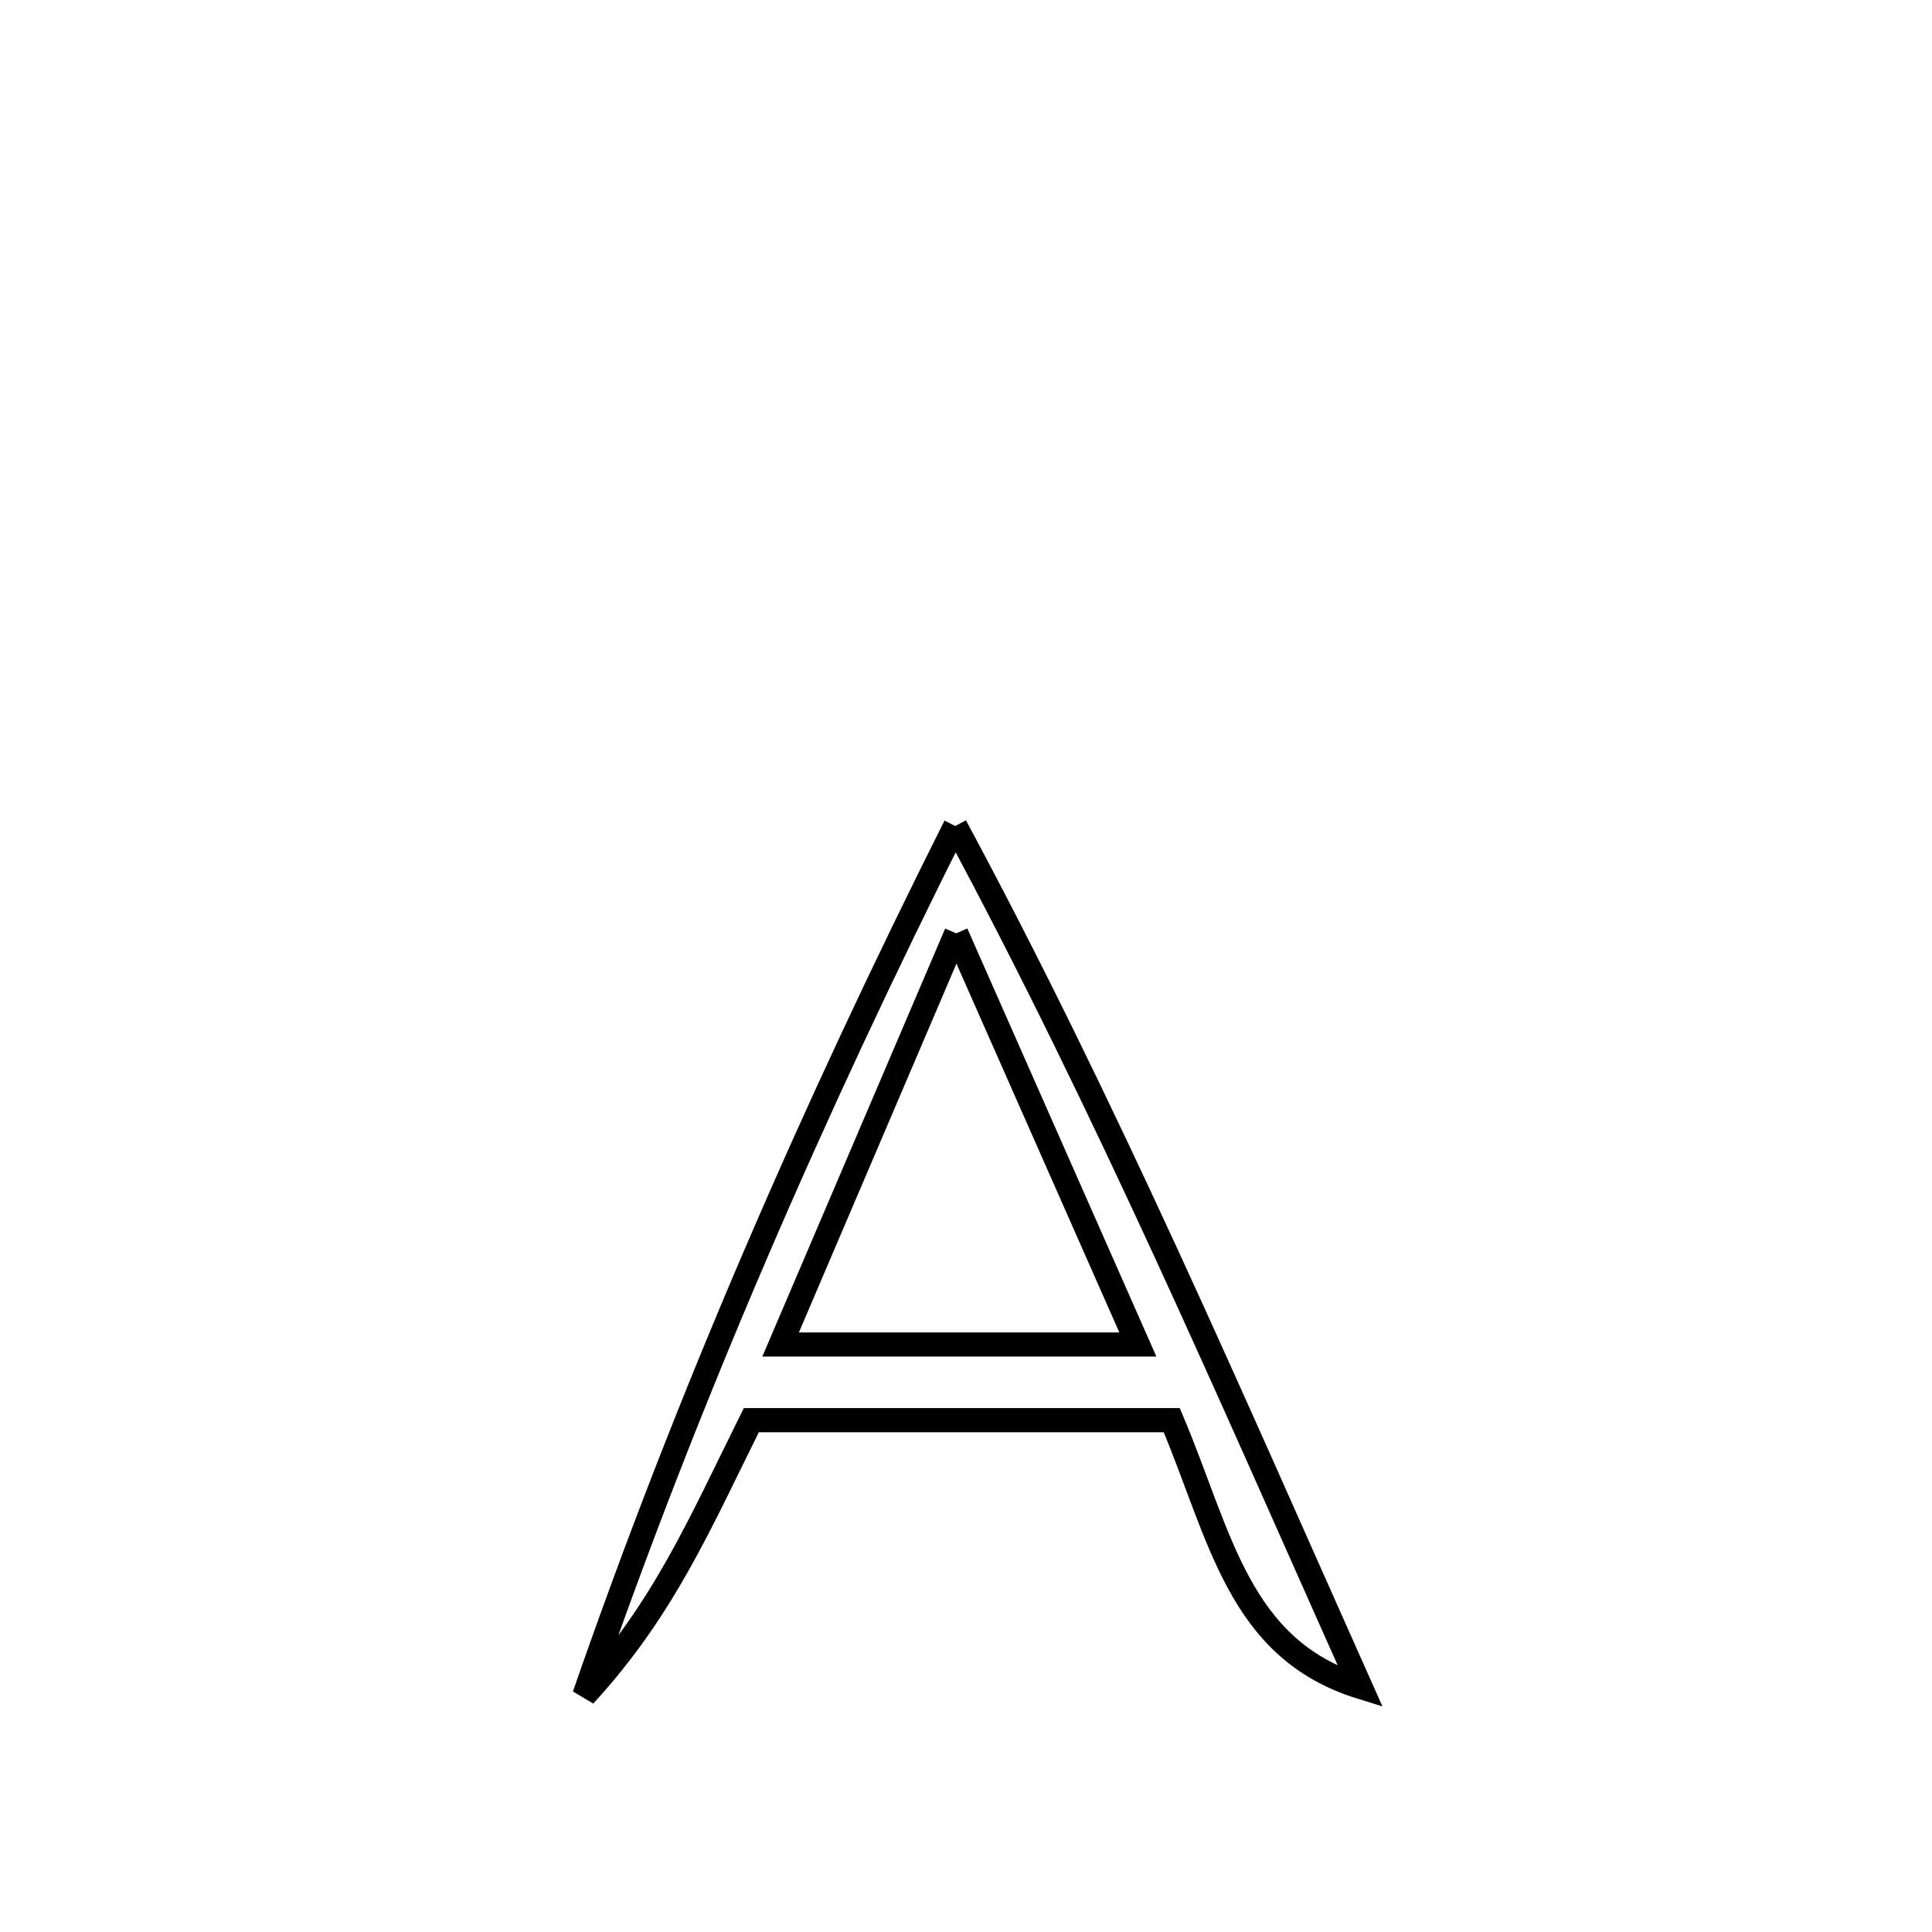 <svg xmlns="http://www.w3.org/2000/svg" viewBox="0.0 0.0 24.0 24.0" height="200px" width="200px"><path fill="none" stroke="black" stroke-width=".3" stroke-opacity="1.0"  filling="0" d="M11.867 10.261 L11.867 10.261 C12.803 12 13.659 13.772 14.483 15.561 C15.306 17.349 16.096 19.153 16.901 20.956 L16.901 20.956 C15.38 20.483 15.165 19.081 14.556 17.642 L14.556 17.642 C12.815 17.642 11.074 17.642 9.333 17.642 L9.333 17.642 C8.688 18.94 8.244 19.989 7.259 21.061 L7.259 21.061 C7.904 19.2 8.615 17.38 9.385 15.585 C10.155 13.79 10.984 12.021 11.867 10.261 L11.867 10.261"></path>
<path fill="none" stroke="black" stroke-width=".3" stroke-opacity="1.0"  filling="0" d="M11.879 11.594 L11.879 11.594 C12.631 13.297 13.383 14.999 14.135 16.702 L14.135 16.702 C12.656 16.702 11.177 16.702 9.697 16.702 L9.697 16.702 C10.425 14.999 11.152 13.297 11.879 11.594 L11.879 11.594"></path></svg>